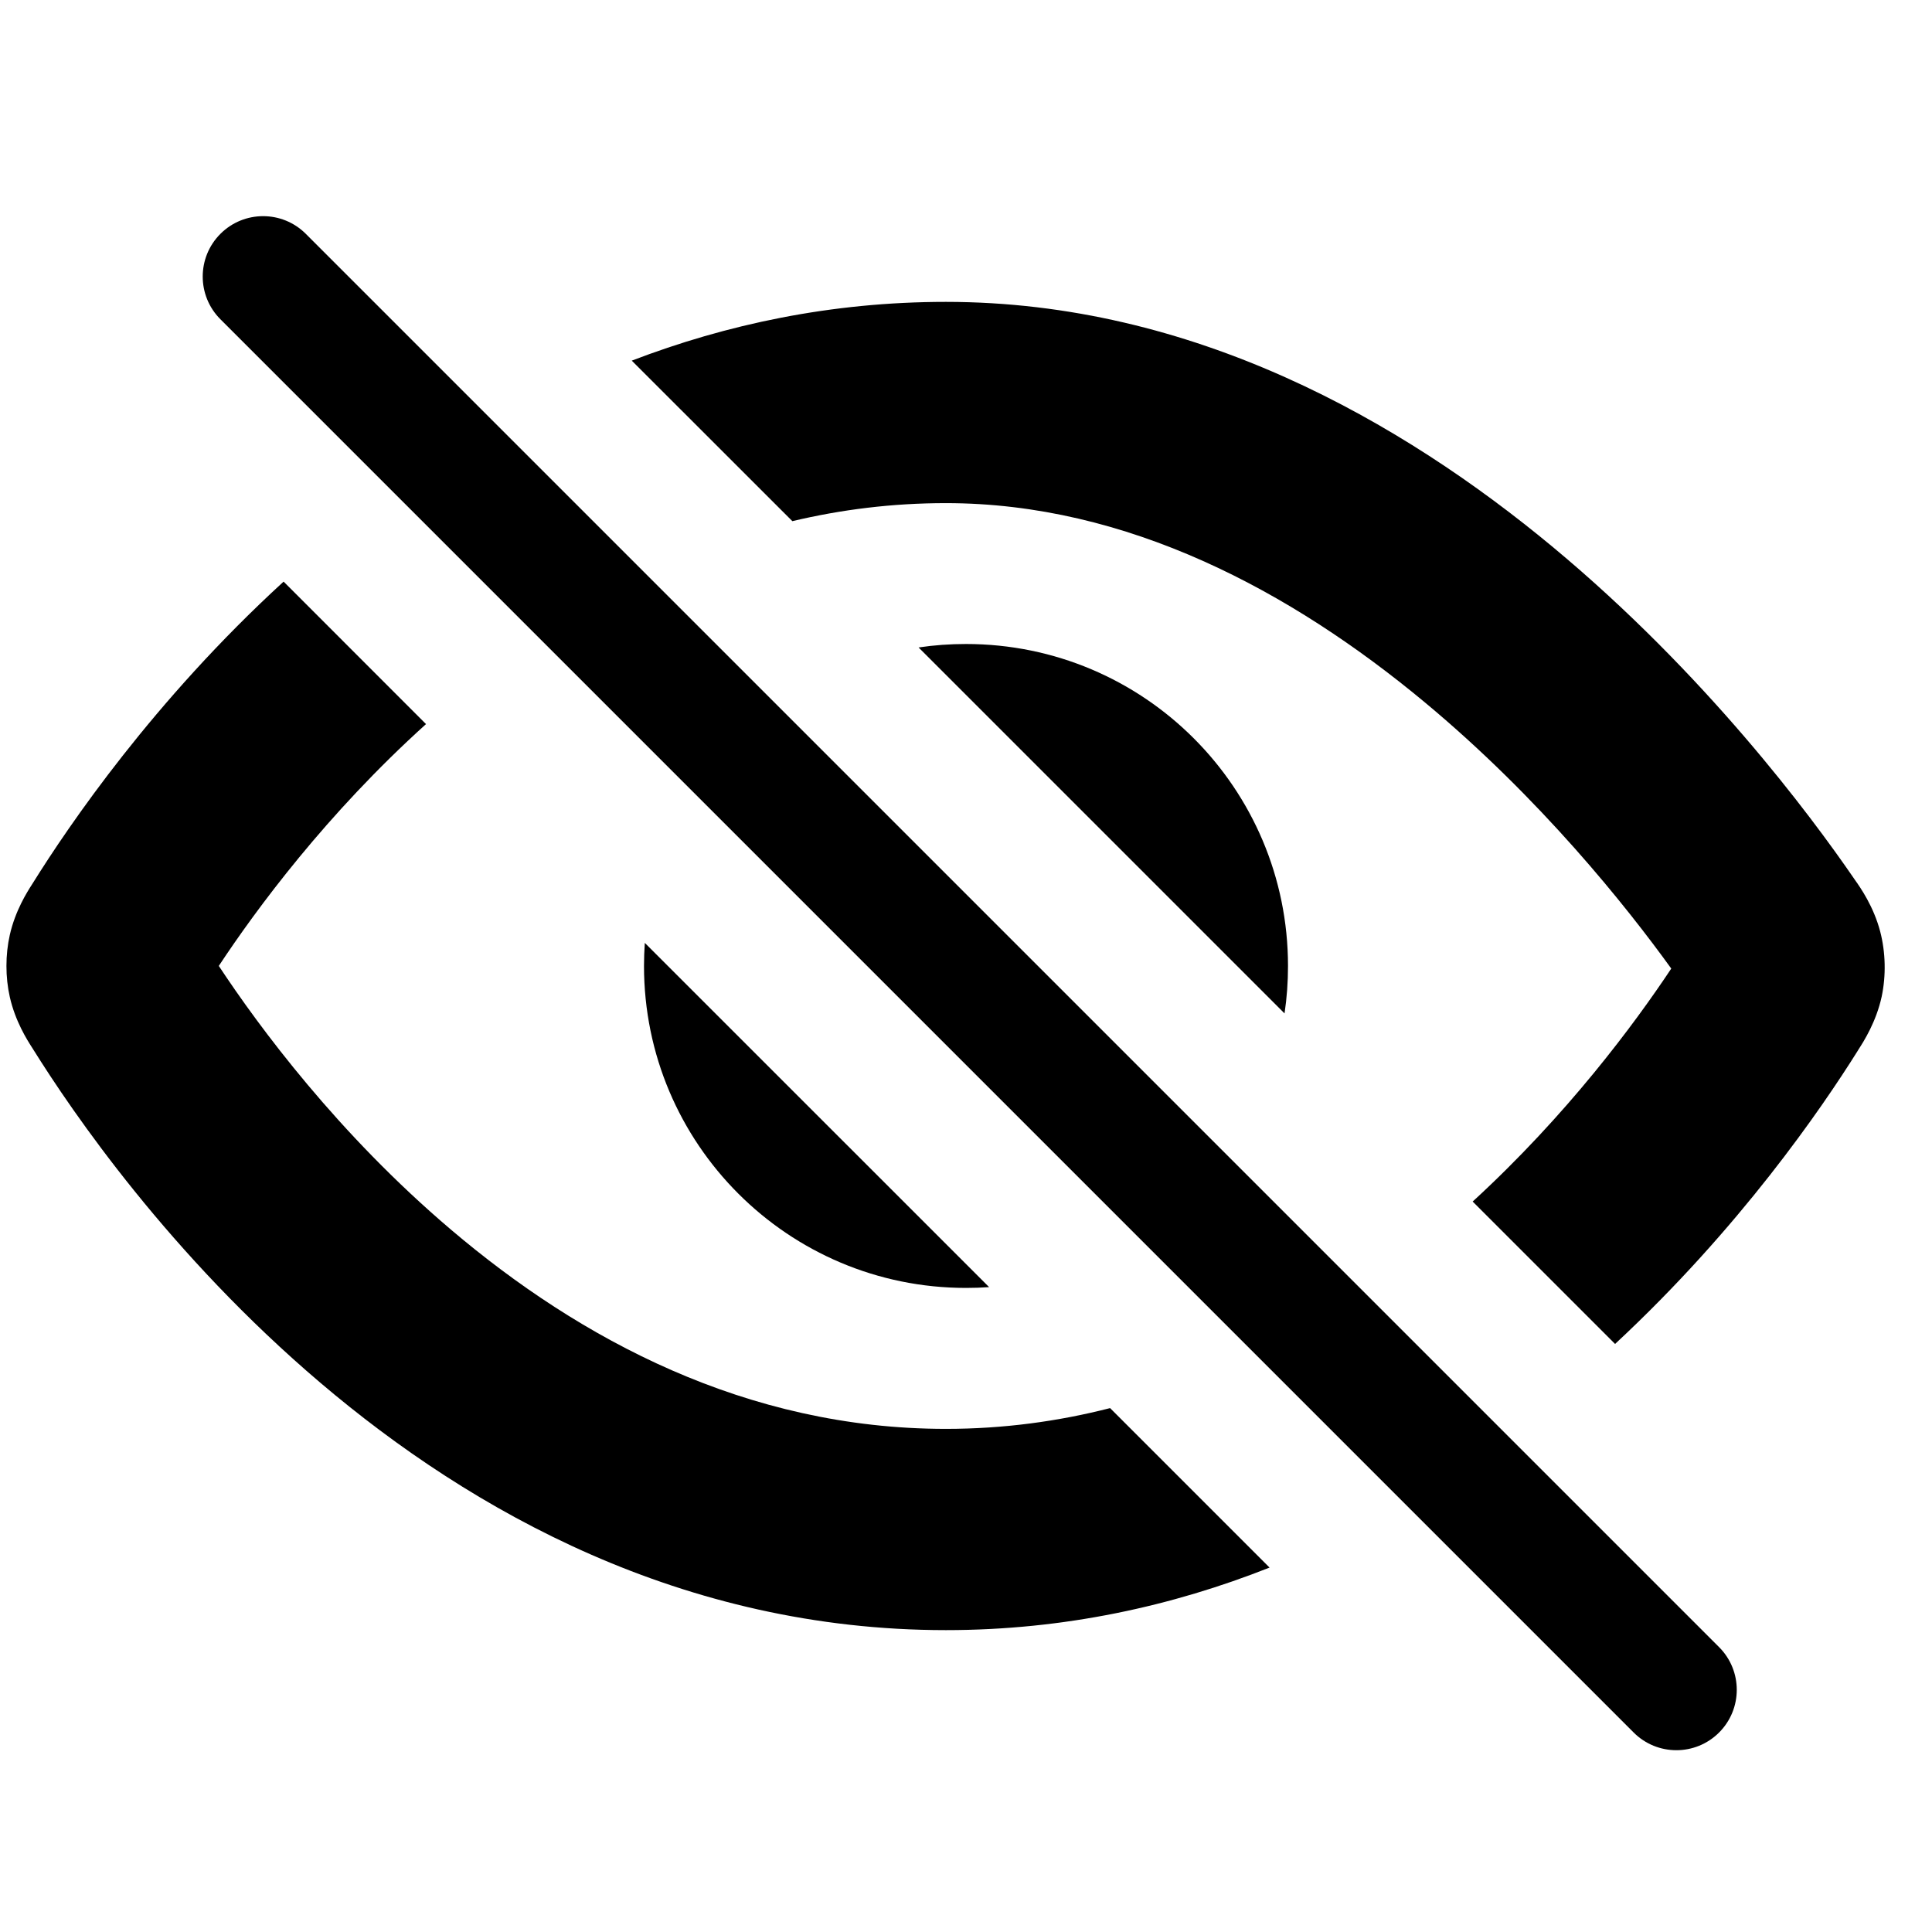 <svg width="24" height="24" viewBox="0 0 24 24" fill="none" xmlns="http://www.w3.org/2000/svg">
<path d="M3.799 2.905C3.506 2.612 3.031 2.612 2.738 2.905C2.445 3.198 2.445 3.673 2.738 3.966L20.294 21.522C20.587 21.815 21.062 21.815 21.355 21.522C21.648 21.229 21.648 20.754 21.355 20.461L3.799 2.905Z" fill="black"/>
<path d="M0.41 10.967C0.856 10.252 1.909 8.703 3.523 7.225L5.292 8.995C4.055 10.111 3.181 11.298 2.718 11.999C3.219 12.758 4.2 14.085 5.602 15.275C7.202 16.634 9.27 17.75 11.75 17.75C12.465 17.75 13.145 17.657 13.79 17.492L15.771 19.473C14.568 19.949 13.225 20.25 11.75 20.25C8.481 20.25 5.86 18.774 3.983 17.18C2.109 15.589 0.897 13.813 0.41 13.032L0.396 13.01C0.337 12.918 0.19 12.687 0.122 12.386C0.066 12.139 0.066 11.86 0.122 11.613C0.19 11.312 0.337 11.081 0.396 10.989L0.41 10.967Z" fill="black"/>
<path d="M8 11.999C8 11.903 8.004 11.807 8.01 11.713L12.287 15.989C12.192 15.996 12.097 15.999 12 15.999C9.791 15.999 8 14.209 8 11.999Z" fill="black"/>
<path d="M11.411 8.043L15.957 12.589C15.986 12.396 16 12.2 16 11.999C16 9.79 14.21 8 12 8C11.8 8 11.604 8.014 11.411 8.043Z" fill="black"/>
<path d="M20.761 12.032C20.303 12.721 19.467 13.85 18.294 14.926L20.063 16.695C21.61 15.258 22.629 13.769 23.075 13.057L23.089 13.034C23.151 12.938 23.307 12.694 23.375 12.38C23.43 12.121 23.424 11.831 23.357 11.574C23.276 11.262 23.11 11.025 23.043 10.931L23.028 10.909C22.492 10.129 21.186 8.372 19.293 6.798C17.408 5.232 14.821 3.75 11.75 3.75C10.323 3.75 9.02 4.031 7.848 4.48L9.843 6.474C10.448 6.33 11.084 6.25 11.75 6.25C14.003 6.25 16.038 7.344 17.695 8.721C19.138 9.92 20.203 11.259 20.761 12.032Z" fill="black"/>
</svg>
